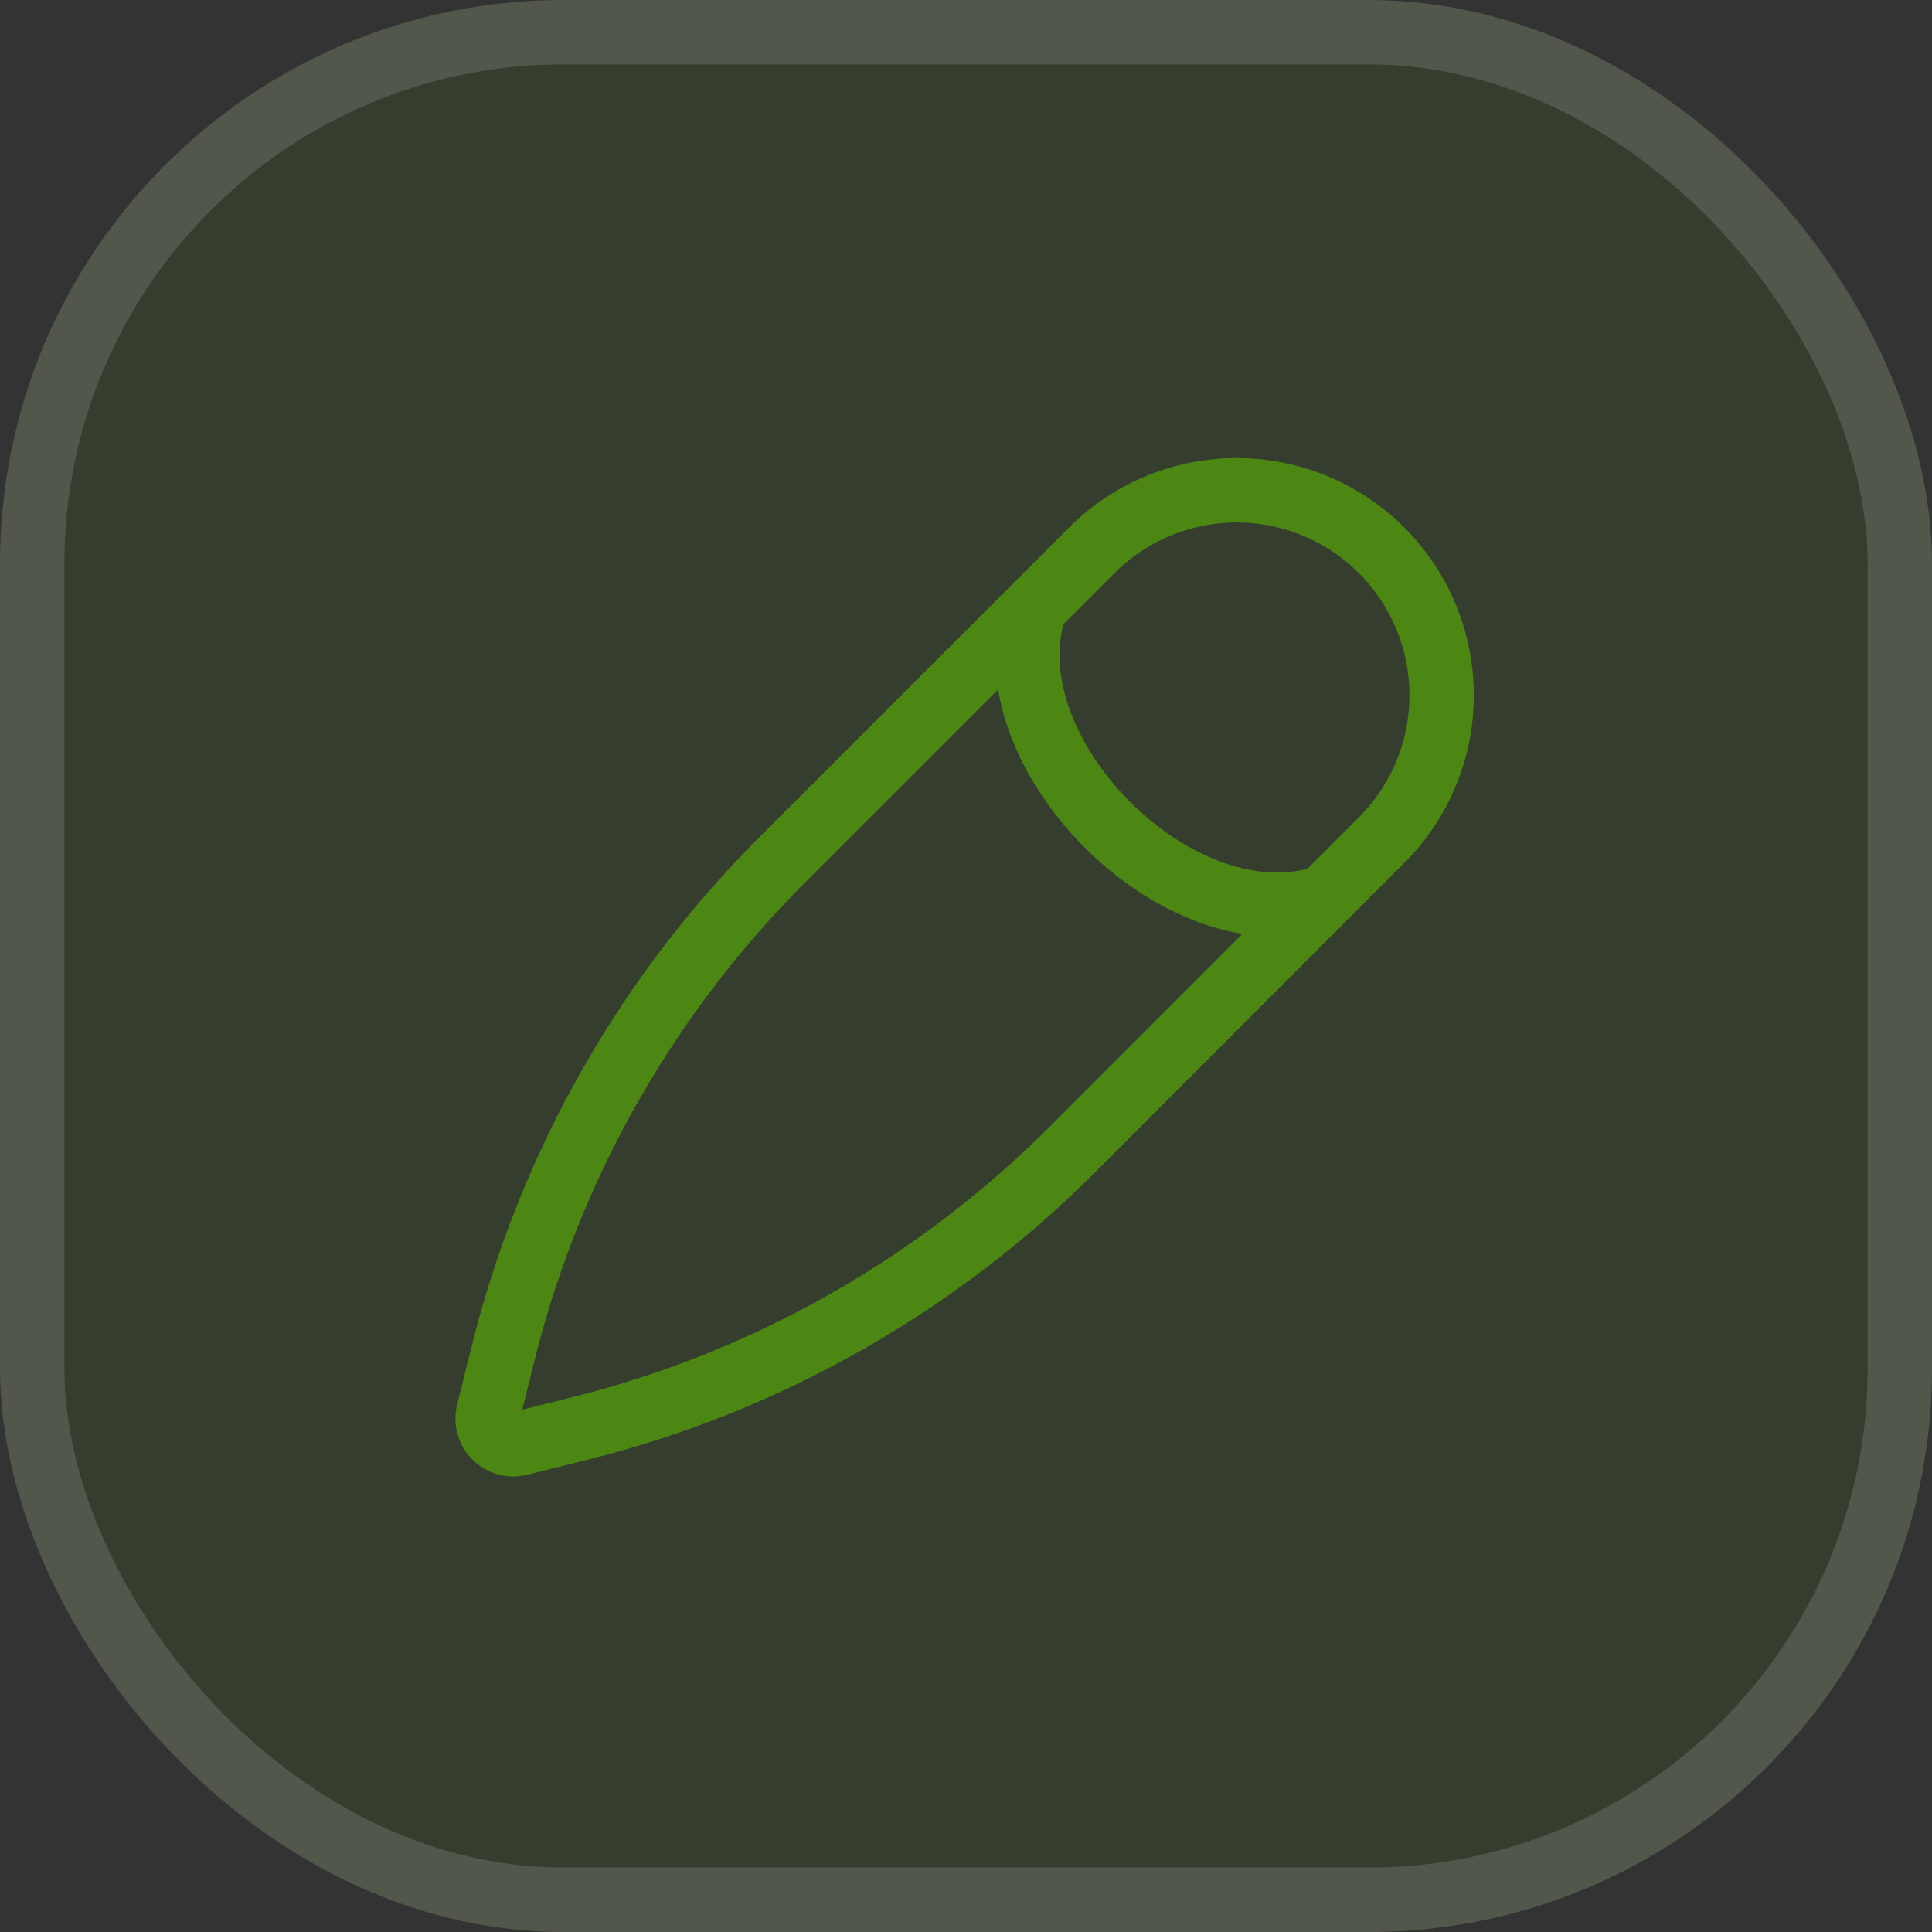 <svg id="Group_17714" data-name="Group 17714" xmlns="http://www.w3.org/2000/svg" width="24" height="24" viewBox="0 0 24 24">
  <rect x="0" y="0" width="24" height="24" fill="#333333" stroke="none"/>
  <g id="Group_17625" data-name="Group 17625" transform="translate(0 0)">
    <g id="Rectangle_502" data-name="Rectangle 502" fill="rgba(76,134,19,0.13)" stroke="rgba(255,255,255,0.14)" stroke-width="0.8">
      <rect width="24" height="24" rx="7" stroke="none"/>
      <rect x="0.4" y="0.4" width="23.2" height="23.2" rx="6.6" fill="none"/>
    </g>
  </g>
  <g id="COCO_Line_Edit_-_2" data-name="COCO/Line/Edit - 2" transform="translate(6.058 6.058)">
    <path id="Vector" d="M3.658,4.625,7.537.746a2.546,2.546,0,0,1,3.6,3.6L7.259,8.226a13.158,13.158,0,0,1-6.113,3.461l-.75.187a.319.319,0,0,1-.387-.387l.187-.75A13.158,13.158,0,0,1,3.658,4.625Z" transform="translate(0 0)" fill="none" stroke="#4c8613" stroke-width="0.8"/>
    <path id="Vector-2" data-name="Vector" d="M11.592,5.351c-1.8.6-4.2-1.8-3.6-3.6" transform="translate(-1.194 -0.264)" fill="none" stroke="#4c8613" stroke-width="0.8"/>
  </g>
</svg>

